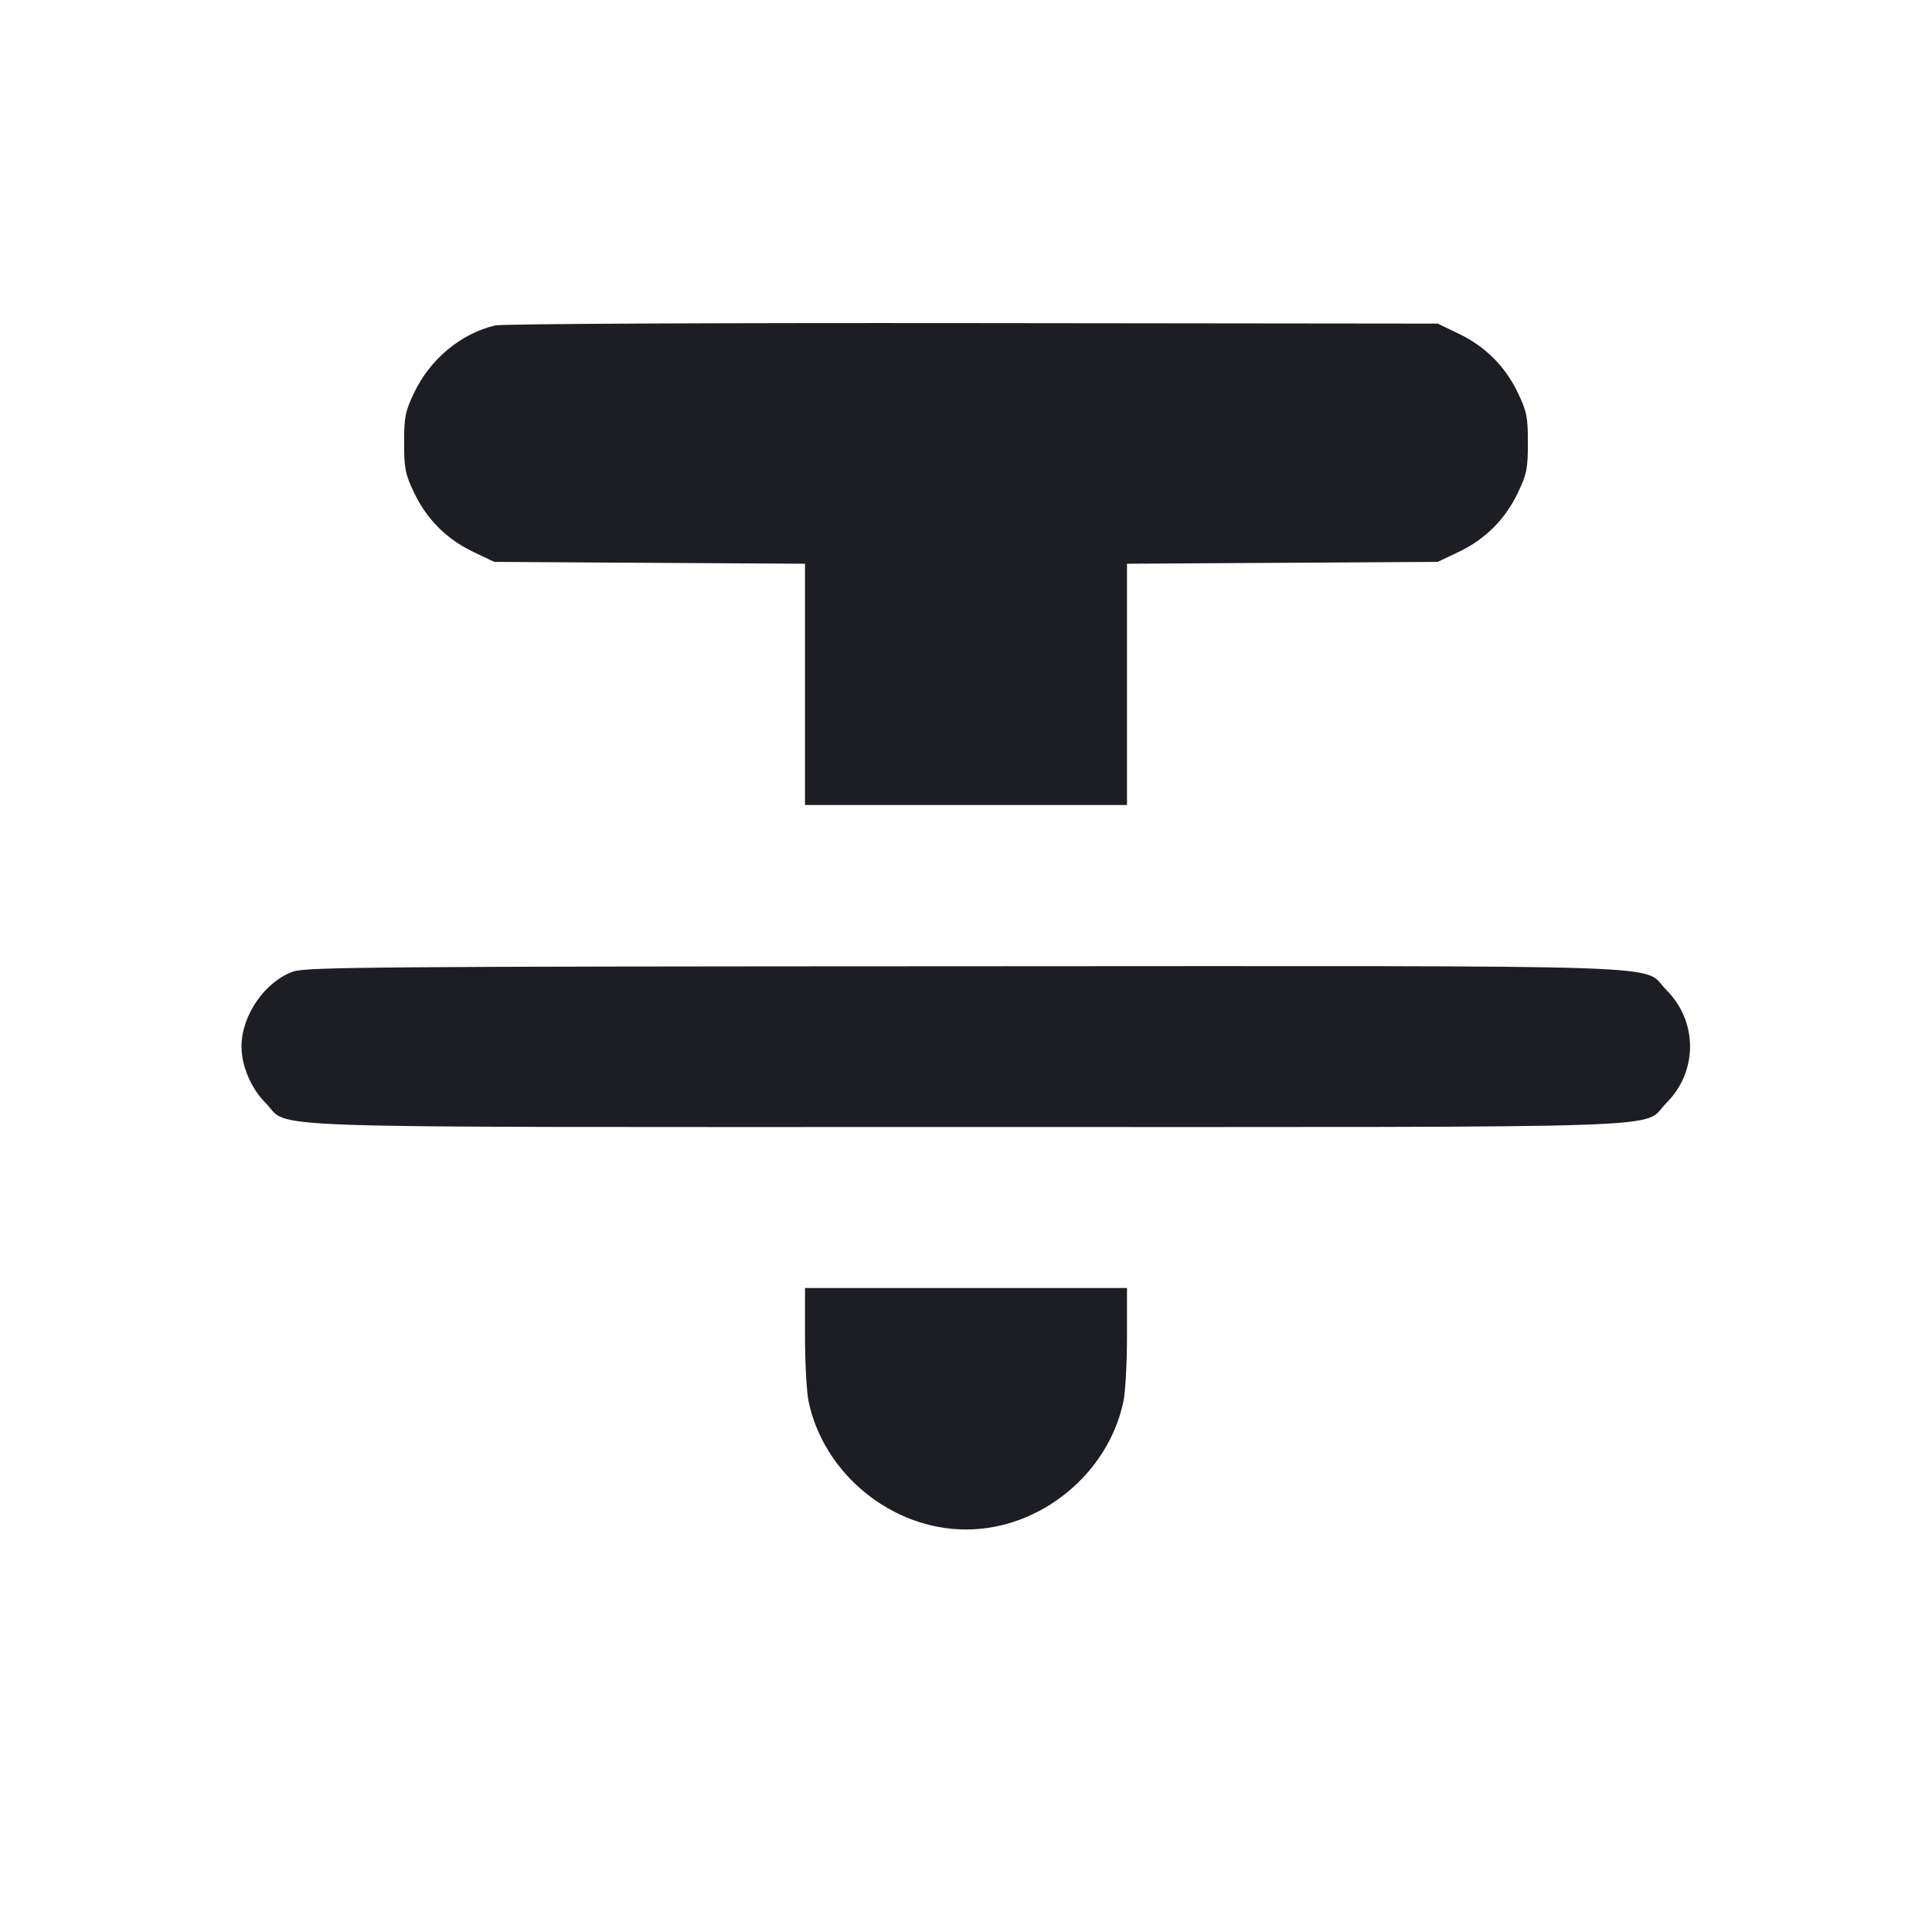 <svg viewBox="0 0 2400 2400" fill="none" xmlns="http://www.w3.org/2000/svg"><path d="M614.984 404.309 C 572.445 414.429,534.295 446.166,514.378 488.000 C 503.383 511.094,502.000 518.023,502.000 550.000 C 502.000 581.977,503.383 588.906,514.378 612.000 C 530.110 645.044,554.956 669.890,588.000 685.622 L 614.000 698.000 807.000 699.146 L 1000.000 700.291 1000.000 850.146 L 1000.000 1000.000 1200.000 1000.000 L 1400.000 1000.000 1400.000 850.146 L 1400.000 700.291 1593.000 699.146 L 1786.000 698.000 1812.000 685.622 C 1845.044 669.890,1869.890 645.044,1885.622 612.000 C 1896.617 588.906,1898.000 581.977,1898.000 550.000 C 1898.000 517.964,1896.631 511.137,1885.566 488.000 C 1869.825 455.085,1845.164 430.446,1812.000 414.501 L 1786.000 402.000 1208.000 401.368 C 880.151 401.010,623.501 402.283,614.984 404.309 M364.342 1206.868 C 329.056 1219.332,300.000 1261.388,300.000 1300.000 C 300.000 1324.160,311.933 1352.144,329.895 1370.105 C 362.428 1402.639,285.628 1400.000,1200.000 1400.000 C 2114.372 1400.000,2037.572 1402.639,2070.105 1370.105 C 2109.232 1330.979,2109.232 1269.021,2070.105 1229.895 C 2037.555 1197.344,2114.683 1199.961,1198.287 1200.316 C 469.667 1200.598,380.104 1201.301,364.342 1206.868 M1000.000 1659.803 C 1000.000 1692.695,1001.989 1729.145,1004.420 1740.803 C 1023.232 1831.010,1107.989 1900.000,1200.000 1900.000 C 1292.011 1900.000,1376.768 1831.010,1395.580 1740.803 C 1398.011 1729.145,1400.000 1692.695,1400.000 1659.803 L 1400.000 1600.000 1200.000 1600.000 L 1000.000 1600.000 1000.000 1659.803 " fill="#1D1E23" stroke="none" fill-rule="evenodd"/></svg>